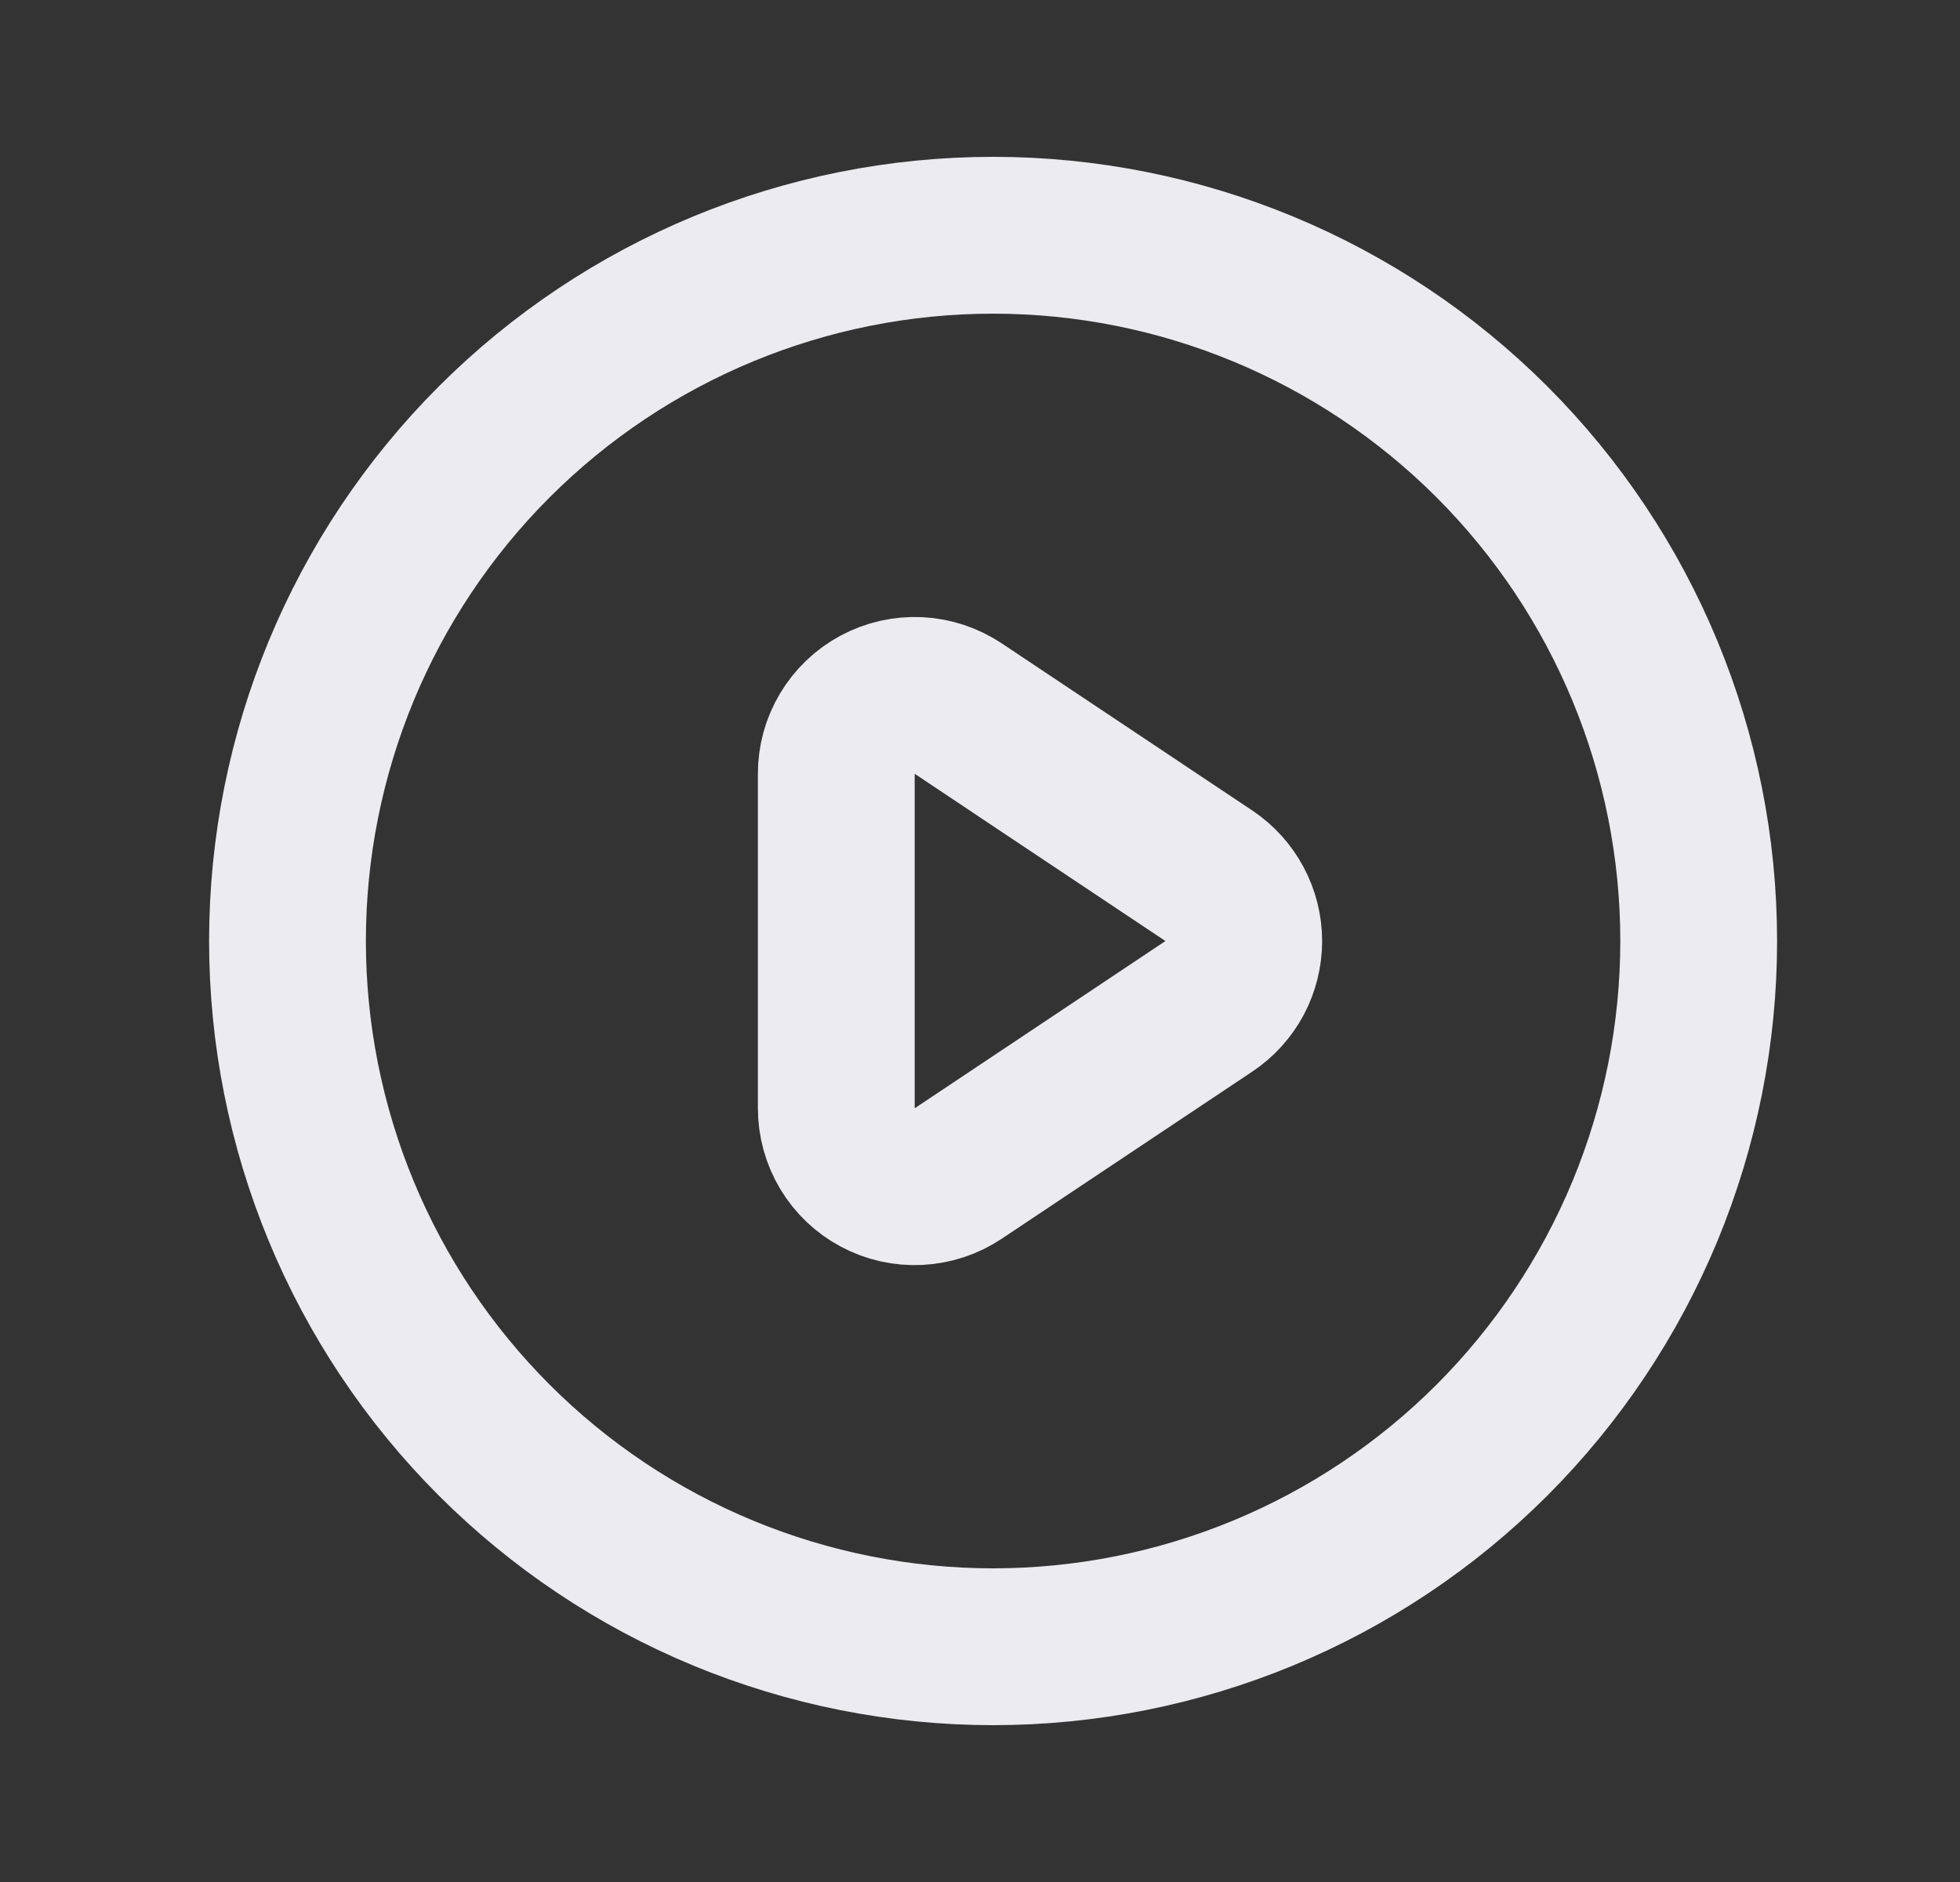 <svg width="25" height="24" viewBox="0 0 25 24" fill="none" xmlns="http://www.w3.org/2000/svg">
<rect x="0" y="0" width="25" height="24" fill="#333333" stroke="none"/>
<path d="M12.222 9.036L15.419 11.168C15.556 11.26 15.668 11.384 15.746 11.53C15.823 11.675 15.864 11.837 15.864 12.001C15.864 12.166 15.823 12.328 15.746 12.473C15.668 12.618 15.556 12.742 15.419 12.833L12.222 14.965C12.071 15.066 11.896 15.123 11.715 15.132C11.534 15.141 11.355 15.101 11.195 15.015C11.035 14.93 10.902 14.803 10.809 14.647C10.716 14.492 10.667 14.314 10.667 14.133V9.87C10.666 9.689 10.715 9.511 10.808 9.356C10.901 9.2 11.034 9.073 11.194 8.987C11.354 8.901 11.534 8.861 11.715 8.869C11.896 8.878 12.071 8.936 12.222 9.036Z" stroke="#EBEBF0" stroke-width="2" stroke-linecap="round" stroke-linejoin="round"/>
<path d="M20.982 15.444C21.434 14.352 21.667 13.182 21.667 12C21.667 9.613 20.718 7.324 19.031 5.636C17.343 3.948 15.054 3 12.667 3C10.28 3 7.991 3.948 6.303 5.636C4.615 7.324 3.667 9.613 3.667 12C3.667 13.182 3.9 14.352 4.352 15.444C4.804 16.536 5.467 17.528 6.303 18.364C7.139 19.2 8.131 19.863 9.223 20.315C10.315 20.767 11.485 21 12.667 21C13.849 21 15.019 20.767 16.111 20.315C17.203 19.863 18.195 19.2 19.031 18.364C19.866 17.528 20.529 16.536 20.982 15.444Z" stroke="#EBEBF0" stroke-width="2" stroke-linecap="round" stroke-linejoin="round"/>
</svg>

